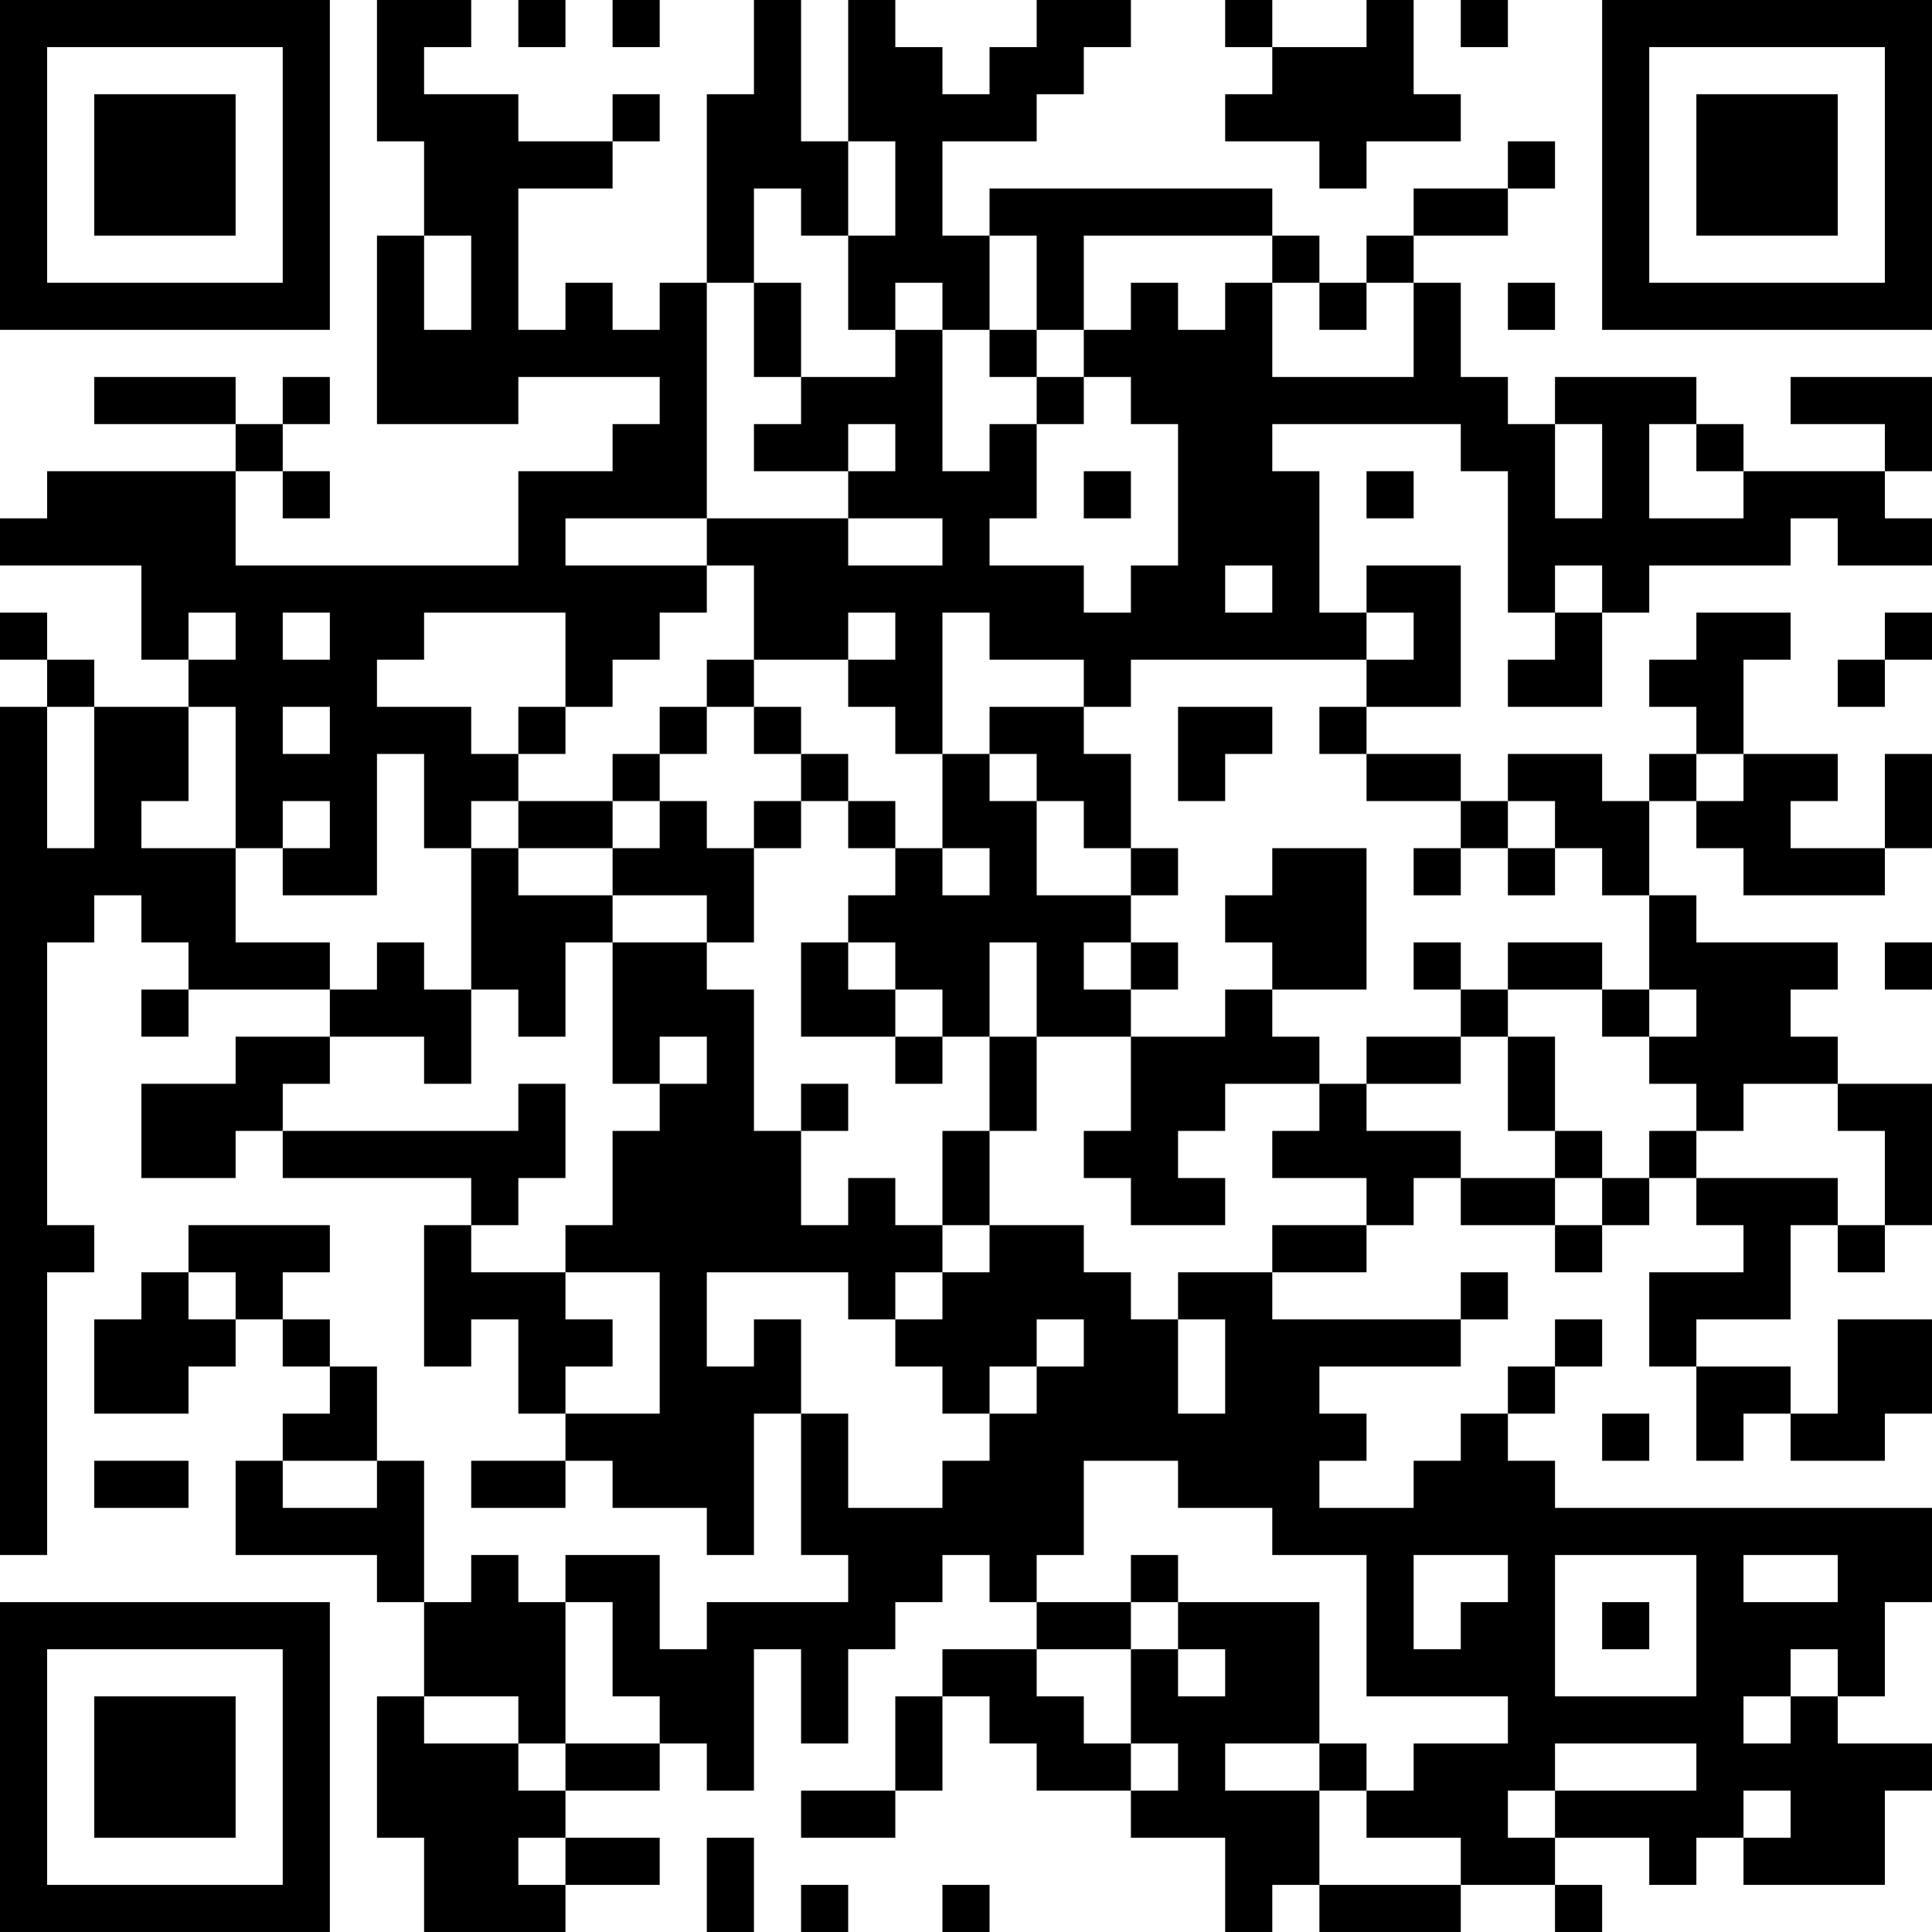 <?xml version="1.0" encoding="UTF-8"?>
<svg xmlns="http://www.w3.org/2000/svg" version="1.1" width="200" height="200" viewBox="0 0 200 200"><rect x="0" y="0" width="200" height="200" fill="#ffffff"/><g transform="scale(4.878)"><g transform="translate(0,0)"><path fill-rule="evenodd" d="M8 0L8 3L9 3L9 5L8 5L8 9L11 9L11 8L14 8L14 9L13 9L13 10L11 10L11 12L5 12L5 10L6 10L6 11L7 11L7 10L6 10L6 9L7 9L7 8L6 8L6 9L5 9L5 8L2 8L2 9L5 9L5 10L1 10L1 11L0 11L0 12L3 12L3 14L4 14L4 15L2 15L2 14L1 14L1 13L0 13L0 14L1 14L1 15L0 15L0 33L1 33L1 27L2 27L2 26L1 26L1 20L2 20L2 19L3 19L3 20L4 20L4 21L3 21L3 22L4 22L4 21L7 21L7 22L5 22L5 23L3 23L3 25L5 25L5 24L6 24L6 25L10 25L10 26L9 26L9 29L10 29L10 28L11 28L11 30L12 30L12 31L10 31L10 32L12 32L12 31L13 31L13 32L15 32L15 33L16 33L16 30L17 30L17 33L18 33L18 34L15 34L15 35L14 35L14 33L12 33L12 34L11 34L11 33L10 33L10 34L9 34L9 31L8 31L8 29L7 29L7 28L6 28L6 27L7 27L7 26L4 26L4 27L3 27L3 28L2 28L2 30L4 30L4 29L5 29L5 28L6 28L6 29L7 29L7 30L6 30L6 31L5 31L5 33L8 33L8 34L9 34L9 36L8 36L8 39L9 39L9 41L12 41L12 40L14 40L14 39L12 39L12 38L14 38L14 37L15 37L15 38L16 38L16 35L17 35L17 37L18 37L18 35L19 35L19 34L20 34L20 33L21 33L21 34L22 34L22 35L20 35L20 36L19 36L19 38L17 38L17 39L19 39L19 38L20 38L20 36L21 36L21 37L22 37L22 38L24 38L24 39L26 39L26 41L27 41L27 40L28 40L28 41L31 41L31 40L33 40L33 41L34 41L34 40L33 40L33 39L35 39L35 40L36 40L36 39L37 39L37 40L40 40L40 38L41 38L41 37L39 37L39 36L40 36L40 34L41 34L41 32L33 32L33 31L32 31L32 30L33 30L33 29L34 29L34 28L33 28L33 29L32 29L32 30L31 30L31 31L30 31L30 32L28 32L28 31L29 31L29 30L28 30L28 29L31 29L31 28L32 28L32 27L31 27L31 28L27 28L27 27L29 27L29 26L30 26L30 25L31 25L31 26L33 26L33 27L34 27L34 26L35 26L35 25L36 25L36 26L37 26L37 27L35 27L35 29L36 29L36 31L37 31L37 30L38 30L38 31L40 31L40 30L41 30L41 28L39 28L39 30L38 30L38 29L36 29L36 28L38 28L38 26L39 26L39 27L40 27L40 26L41 26L41 23L39 23L39 22L38 22L38 21L39 21L39 20L36 20L36 19L35 19L35 17L36 17L36 18L37 18L37 19L40 19L40 18L41 18L41 16L40 16L40 18L38 18L38 17L39 17L39 16L37 16L37 14L38 14L38 13L36 13L36 14L35 14L35 15L36 15L36 16L35 16L35 17L34 17L34 16L32 16L32 17L31 17L31 16L29 16L29 15L31 15L31 12L29 12L29 13L28 13L28 10L27 10L27 9L31 9L31 10L32 10L32 13L33 13L33 14L32 14L32 15L34 15L34 13L35 13L35 12L38 12L38 11L39 11L39 12L41 12L41 11L40 11L40 10L41 10L41 8L38 8L38 9L40 9L40 10L37 10L37 9L36 9L36 8L33 8L33 9L32 9L32 8L31 8L31 6L30 6L30 5L32 5L32 4L33 4L33 3L32 3L32 4L30 4L30 5L29 5L29 6L28 6L28 5L27 5L27 4L21 4L21 5L20 5L20 3L22 3L22 2L23 2L23 1L24 1L24 0L22 0L22 1L21 1L21 2L20 2L20 1L19 1L19 0L18 0L18 3L17 3L17 0L16 0L16 2L15 2L15 6L14 6L14 7L13 7L13 6L12 6L12 7L11 7L11 4L13 4L13 3L14 3L14 2L13 2L13 3L11 3L11 2L9 2L9 1L10 1L10 0ZM11 0L11 1L12 1L12 0ZM13 0L13 1L14 1L14 0ZM26 0L26 1L27 1L27 2L26 2L26 3L28 3L28 4L29 4L29 3L31 3L31 2L30 2L30 0L29 0L29 1L27 1L27 0ZM31 0L31 1L32 1L32 0ZM18 3L18 5L17 5L17 4L16 4L16 6L15 6L15 11L12 11L12 12L15 12L15 13L14 13L14 14L13 14L13 15L12 15L12 13L9 13L9 14L8 14L8 15L10 15L10 16L11 16L11 17L10 17L10 18L9 18L9 16L8 16L8 19L6 19L6 18L7 18L7 17L6 17L6 18L5 18L5 15L4 15L4 17L3 17L3 18L5 18L5 20L7 20L7 21L8 21L8 20L9 20L9 21L10 21L10 23L9 23L9 22L7 22L7 23L6 23L6 24L11 24L11 23L12 23L12 25L11 25L11 26L10 26L10 27L12 27L12 28L13 28L13 29L12 29L12 30L14 30L14 27L12 27L12 26L13 26L13 24L14 24L14 23L15 23L15 22L14 22L14 23L13 23L13 20L15 20L15 21L16 21L16 24L17 24L17 26L18 26L18 25L19 25L19 26L20 26L20 27L19 27L19 28L18 28L18 27L15 27L15 29L16 29L16 28L17 28L17 30L18 30L18 32L20 32L20 31L21 31L21 30L22 30L22 29L23 29L23 28L22 28L22 29L21 29L21 30L20 30L20 29L19 29L19 28L20 28L20 27L21 27L21 26L23 26L23 27L24 27L24 28L25 28L25 30L26 30L26 28L25 28L25 27L27 27L27 26L29 26L29 25L27 25L27 24L28 24L28 23L29 23L29 24L31 24L31 25L33 25L33 26L34 26L34 25L35 25L35 24L36 24L36 25L39 25L39 26L40 26L40 24L39 24L39 23L37 23L37 24L36 24L36 23L35 23L35 22L36 22L36 21L35 21L35 19L34 19L34 18L33 18L33 17L32 17L32 18L31 18L31 17L29 17L29 16L28 16L28 15L29 15L29 14L30 14L30 13L29 13L29 14L24 14L24 15L23 15L23 14L21 14L21 13L20 13L20 16L19 16L19 15L18 15L18 14L19 14L19 13L18 13L18 14L16 14L16 12L15 12L15 11L18 11L18 12L20 12L20 11L18 11L18 10L19 10L19 9L18 9L18 10L16 10L16 9L17 9L17 8L19 8L19 7L20 7L20 10L21 10L21 9L22 9L22 11L21 11L21 12L23 12L23 13L24 13L24 12L25 12L25 9L24 9L24 8L23 8L23 7L24 7L24 6L25 6L25 7L26 7L26 6L27 6L27 8L30 8L30 6L29 6L29 7L28 7L28 6L27 6L27 5L23 5L23 7L22 7L22 5L21 5L21 7L20 7L20 6L19 6L19 7L18 7L18 5L19 5L19 3ZM9 5L9 7L10 7L10 5ZM16 6L16 8L17 8L17 6ZM32 6L32 7L33 7L33 6ZM21 7L21 8L22 8L22 9L23 9L23 8L22 8L22 7ZM33 9L33 11L34 11L34 9ZM35 9L35 11L37 11L37 10L36 10L36 9ZM23 10L23 11L24 11L24 10ZM29 10L29 11L30 11L30 10ZM26 12L26 13L27 13L27 12ZM33 12L33 13L34 13L34 12ZM4 13L4 14L5 14L5 13ZM6 13L6 14L7 14L7 13ZM40 13L40 14L39 14L39 15L40 15L40 14L41 14L41 13ZM15 14L15 15L14 15L14 16L13 16L13 17L11 17L11 18L10 18L10 21L11 21L11 22L12 22L12 20L13 20L13 19L15 19L15 20L16 20L16 18L17 18L17 17L18 17L18 18L19 18L19 19L18 19L18 20L17 20L17 22L19 22L19 23L20 23L20 22L21 22L21 24L20 24L20 26L21 26L21 24L22 24L22 22L24 22L24 24L23 24L23 25L24 25L24 26L26 26L26 25L25 25L25 24L26 24L26 23L28 23L28 22L27 22L27 21L29 21L29 18L27 18L27 19L26 19L26 20L27 20L27 21L26 21L26 22L24 22L24 21L25 21L25 20L24 20L24 19L25 19L25 18L24 18L24 16L23 16L23 15L21 15L21 16L20 16L20 18L19 18L19 17L18 17L18 16L17 16L17 15L16 15L16 14ZM1 15L1 18L2 18L2 15ZM6 15L6 16L7 16L7 15ZM11 15L11 16L12 16L12 15ZM15 15L15 16L14 16L14 17L13 17L13 18L11 18L11 19L13 19L13 18L14 18L14 17L15 17L15 18L16 18L16 17L17 17L17 16L16 16L16 15ZM25 15L25 17L26 17L26 16L27 16L27 15ZM21 16L21 17L22 17L22 19L24 19L24 18L23 18L23 17L22 17L22 16ZM36 16L36 17L37 17L37 16ZM20 18L20 19L21 19L21 18ZM30 18L30 19L31 19L31 18ZM32 18L32 19L33 19L33 18ZM18 20L18 21L19 21L19 22L20 22L20 21L19 21L19 20ZM21 20L21 22L22 22L22 20ZM23 20L23 21L24 21L24 20ZM30 20L30 21L31 21L31 22L29 22L29 23L31 23L31 22L32 22L32 24L33 24L33 25L34 25L34 24L33 24L33 22L32 22L32 21L34 21L34 22L35 22L35 21L34 21L34 20L32 20L32 21L31 21L31 20ZM40 20L40 21L41 21L41 20ZM17 23L17 24L18 24L18 23ZM4 27L4 28L5 28L5 27ZM34 30L34 31L35 31L35 30ZM2 31L2 32L4 32L4 31ZM6 31L6 32L8 32L8 31ZM23 31L23 33L22 33L22 34L24 34L24 35L22 35L22 36L23 36L23 37L24 37L24 38L25 38L25 37L24 37L24 35L25 35L25 36L26 36L26 35L25 35L25 34L28 34L28 37L26 37L26 38L28 38L28 40L31 40L31 39L29 39L29 38L30 38L30 37L32 37L32 36L29 36L29 33L27 33L27 32L25 32L25 31ZM24 33L24 34L25 34L25 33ZM30 33L30 35L31 35L31 34L32 34L32 33ZM33 33L33 36L36 36L36 33ZM37 33L37 34L39 34L39 33ZM12 34L12 37L11 37L11 36L9 36L9 37L11 37L11 38L12 38L12 37L14 37L14 36L13 36L13 34ZM34 34L34 35L35 35L35 34ZM38 35L38 36L37 36L37 37L38 37L38 36L39 36L39 35ZM28 37L28 38L29 38L29 37ZM33 37L33 38L32 38L32 39L33 39L33 38L36 38L36 37ZM37 38L37 39L38 39L38 38ZM11 39L11 40L12 40L12 39ZM15 39L15 41L16 41L16 39ZM17 40L17 41L18 41L18 40ZM20 40L20 41L21 41L21 40ZM0 0L0 7L7 7L7 0ZM1 1L1 6L6 6L6 1ZM2 2L2 5L5 5L5 2ZM34 0L34 7L41 7L41 0ZM35 1L35 6L40 6L40 1ZM36 2L36 5L39 5L39 2ZM0 34L0 41L7 41L7 34ZM1 35L1 40L6 40L6 35ZM2 36L2 39L5 39L5 36Z" fill="#000000"/></g></g></svg>
